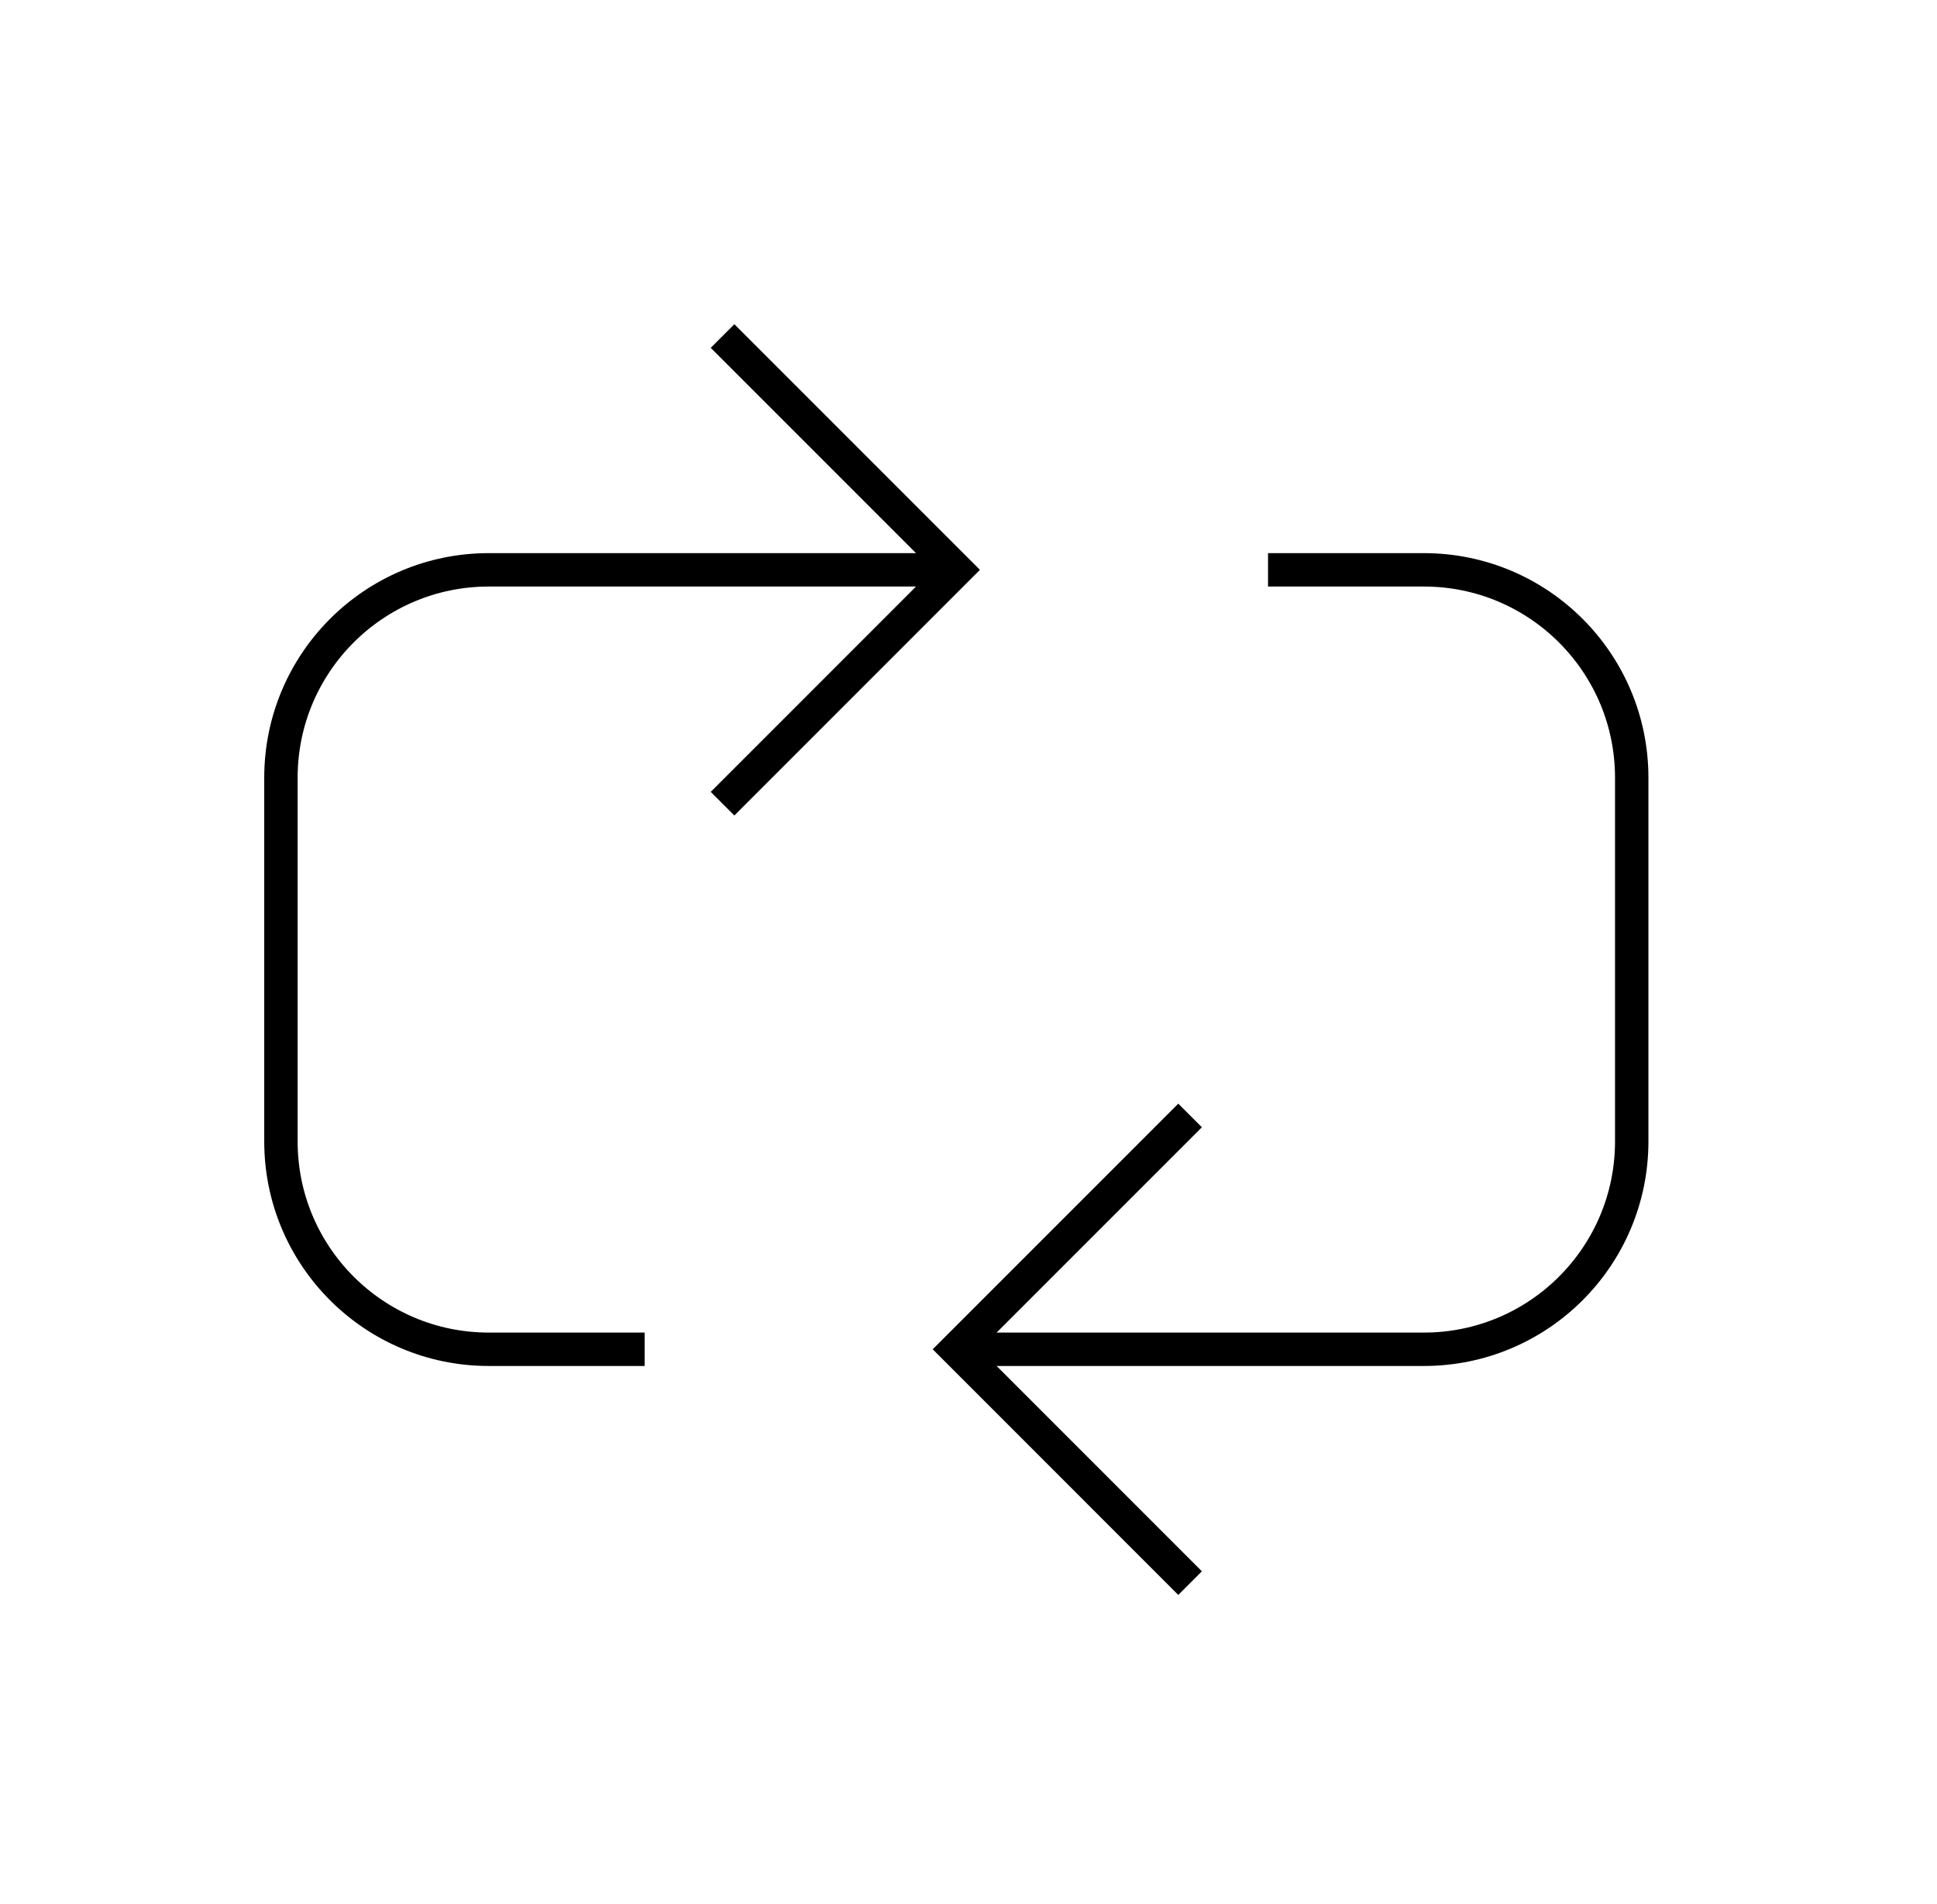 <svg width="58" height="57" viewBox="0 0 58 57" fill="none" xmlns="http://www.w3.org/2000/svg">
<path d="M35.635 33.395L28.635 40.395L35.635 47.396" stroke="black" strokeWidth="2.459" strokeLinecap="round" strokeLinejoin="round"/>
<path d="M21.635 24.061L28.635 17.06L21.635 10.06" stroke="black" strokeWidth="2.459" strokeLinecap="round" strokeLinejoin="round"/>
<path d="M28.635 40.395H42.636C46.073 40.395 48.859 37.609 48.859 34.172V23.283C48.859 19.846 46.073 17.06 42.636 17.06H37.969" stroke="black" strokeWidth="2.459" strokeLinecap="round" strokeLinejoin="round"/>
<path d="M28.636 17.06H14.635C11.198 17.06 8.412 19.846 8.412 23.283V34.172C8.412 37.609 11.198 40.395 14.635 40.395H19.302" stroke="black" strokeWidth="2.459" strokeLinecap="round" strokeLinejoin="round"/>
</svg>
